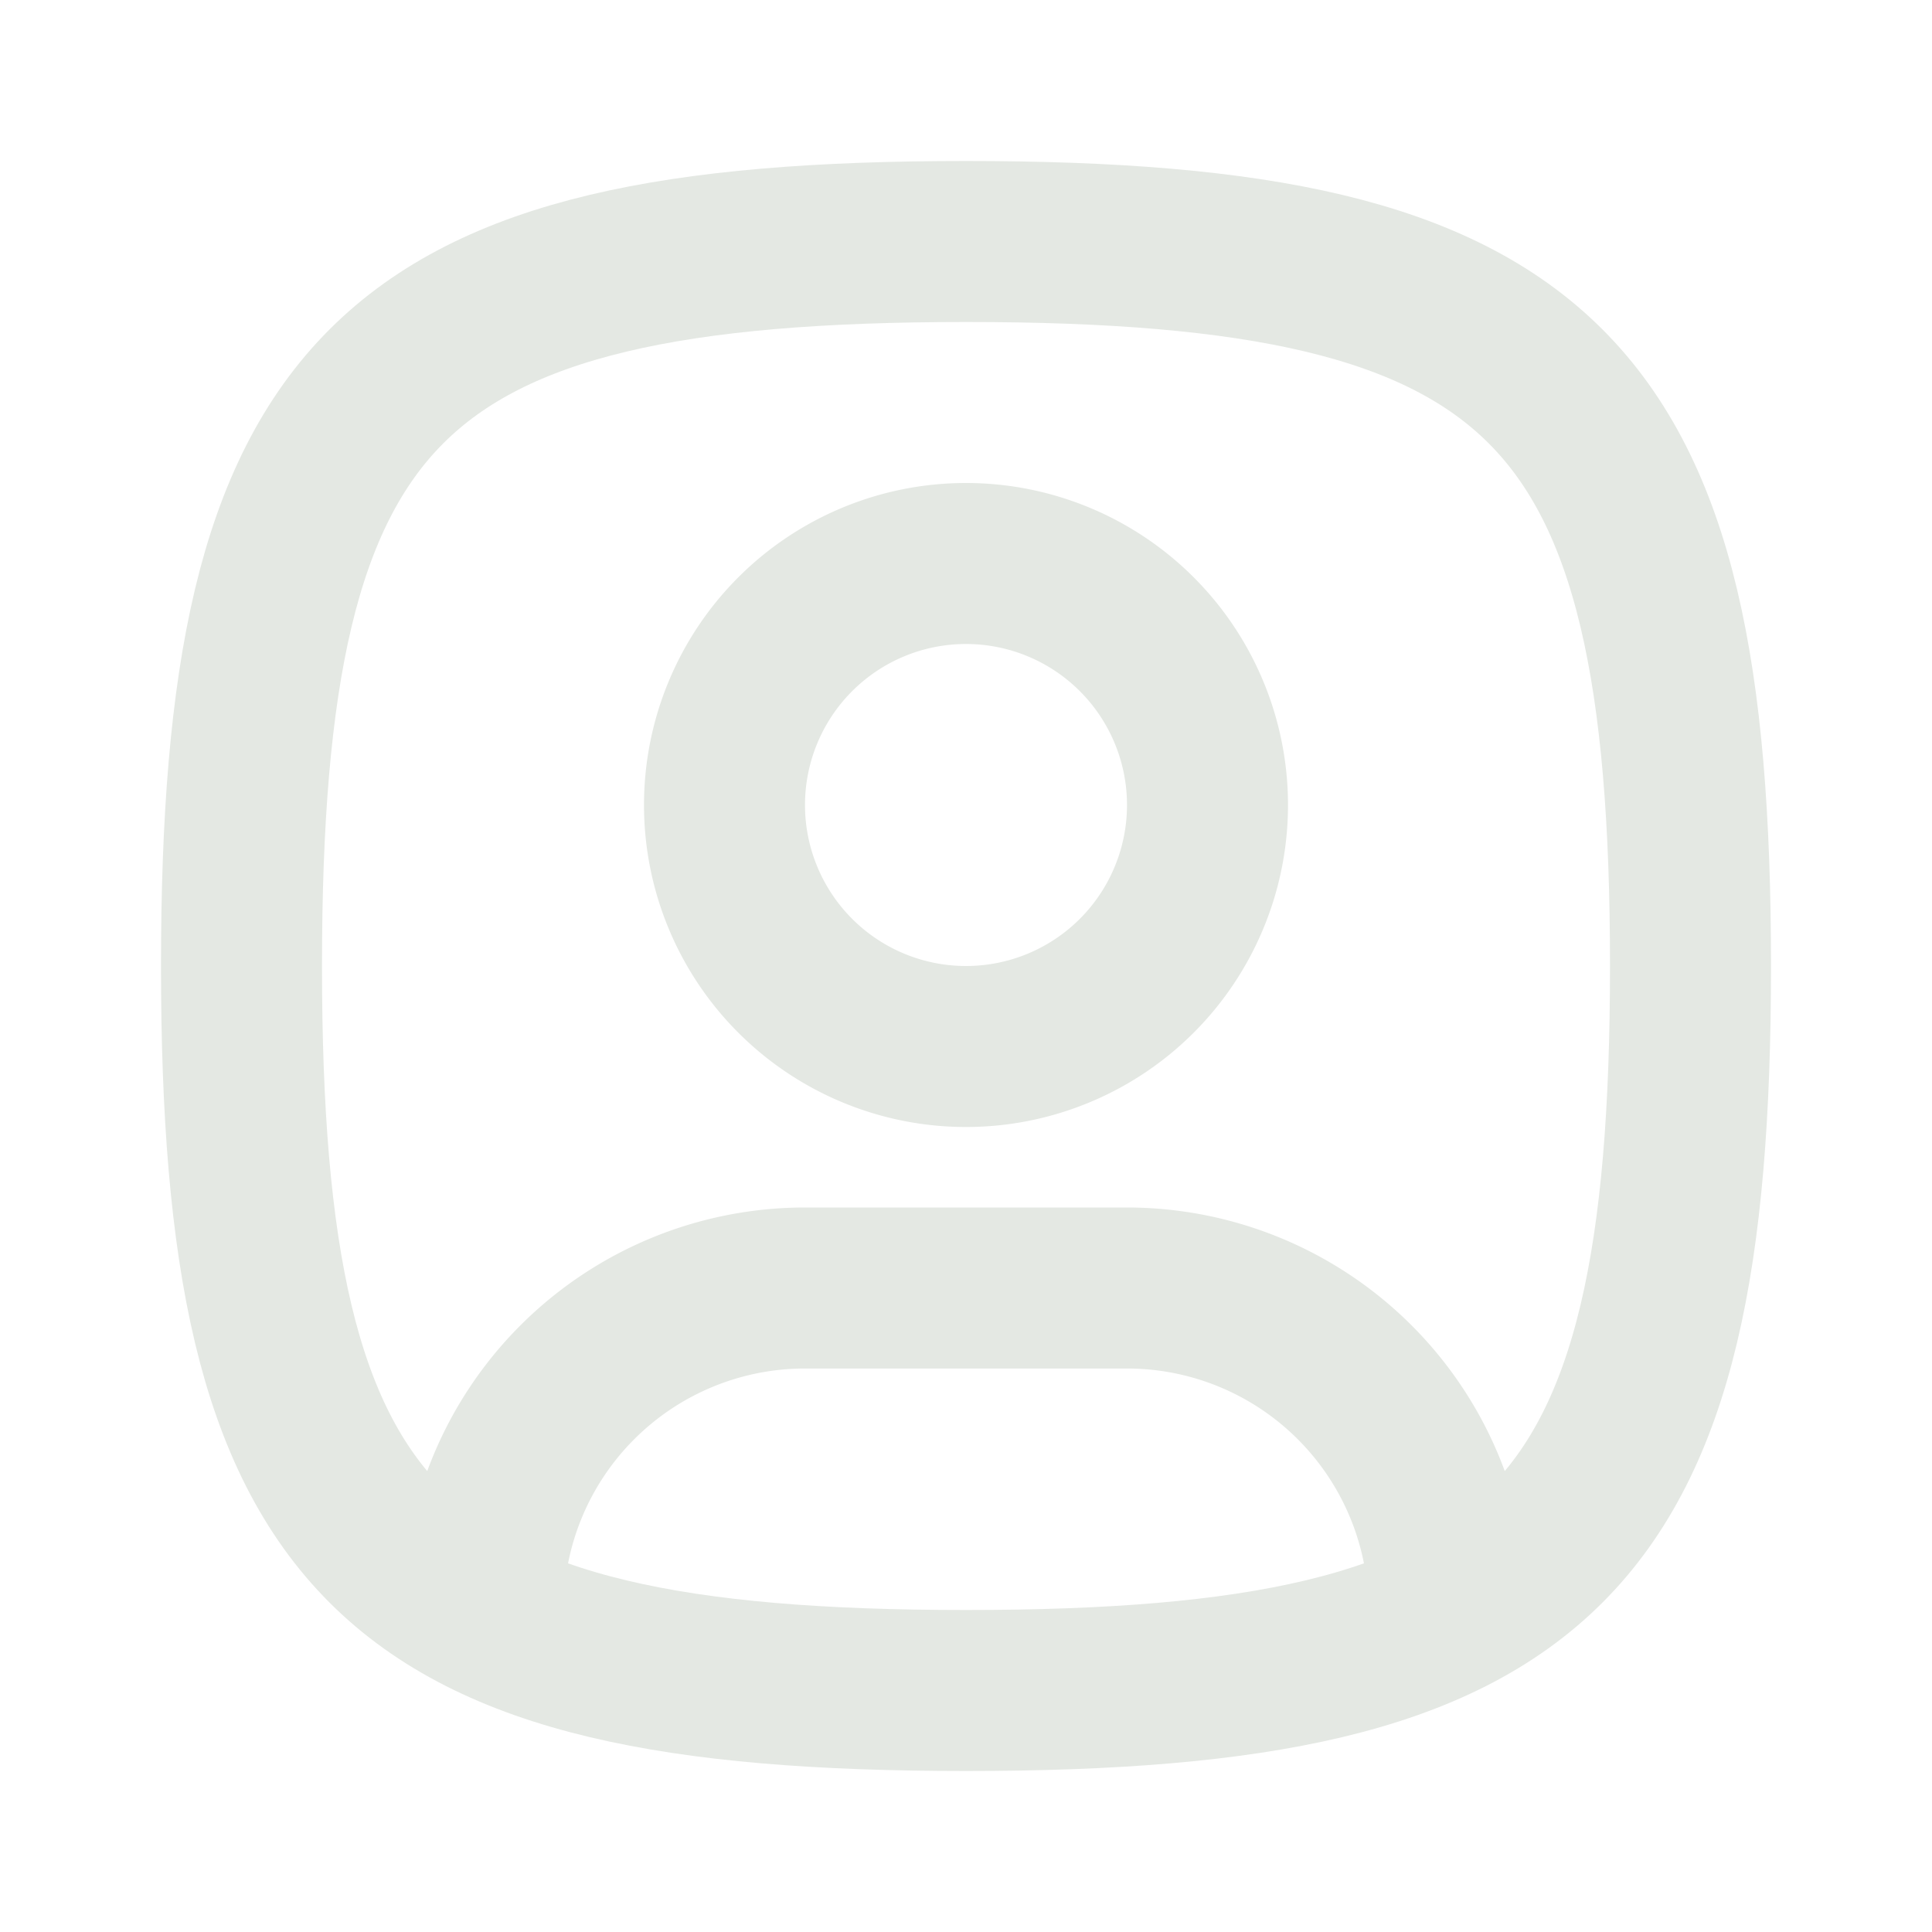 <svg  xmlns="http://www.w3.org/2000/svg"  width="24"  height="24"  viewBox="0 0 24 24"  fill="none"  stroke="#e4e8e3"  stroke-width="2"  stroke-linecap="round"  stroke-linejoin="round"  class="icon icon-tabler icons-tabler-outline icon-tabler-user-square-rounded"><path stroke="none" d="M0 0h24v24H0z" fill="none"/><path d="M12 13a3 3 0 1 0 0 -6a3 3 0 0 0 0 6z" /><path d="M12 3c7.2 0 9 1.8 9 9s-1.8 9 -9 9s-9 -1.8 -9 -9s1.8 -9 9 -9z" /><path d="M6 20.05v-.05a4 4 0 0 1 4 -4h4a4 4 0 0 1 4 4v.05" /></svg>